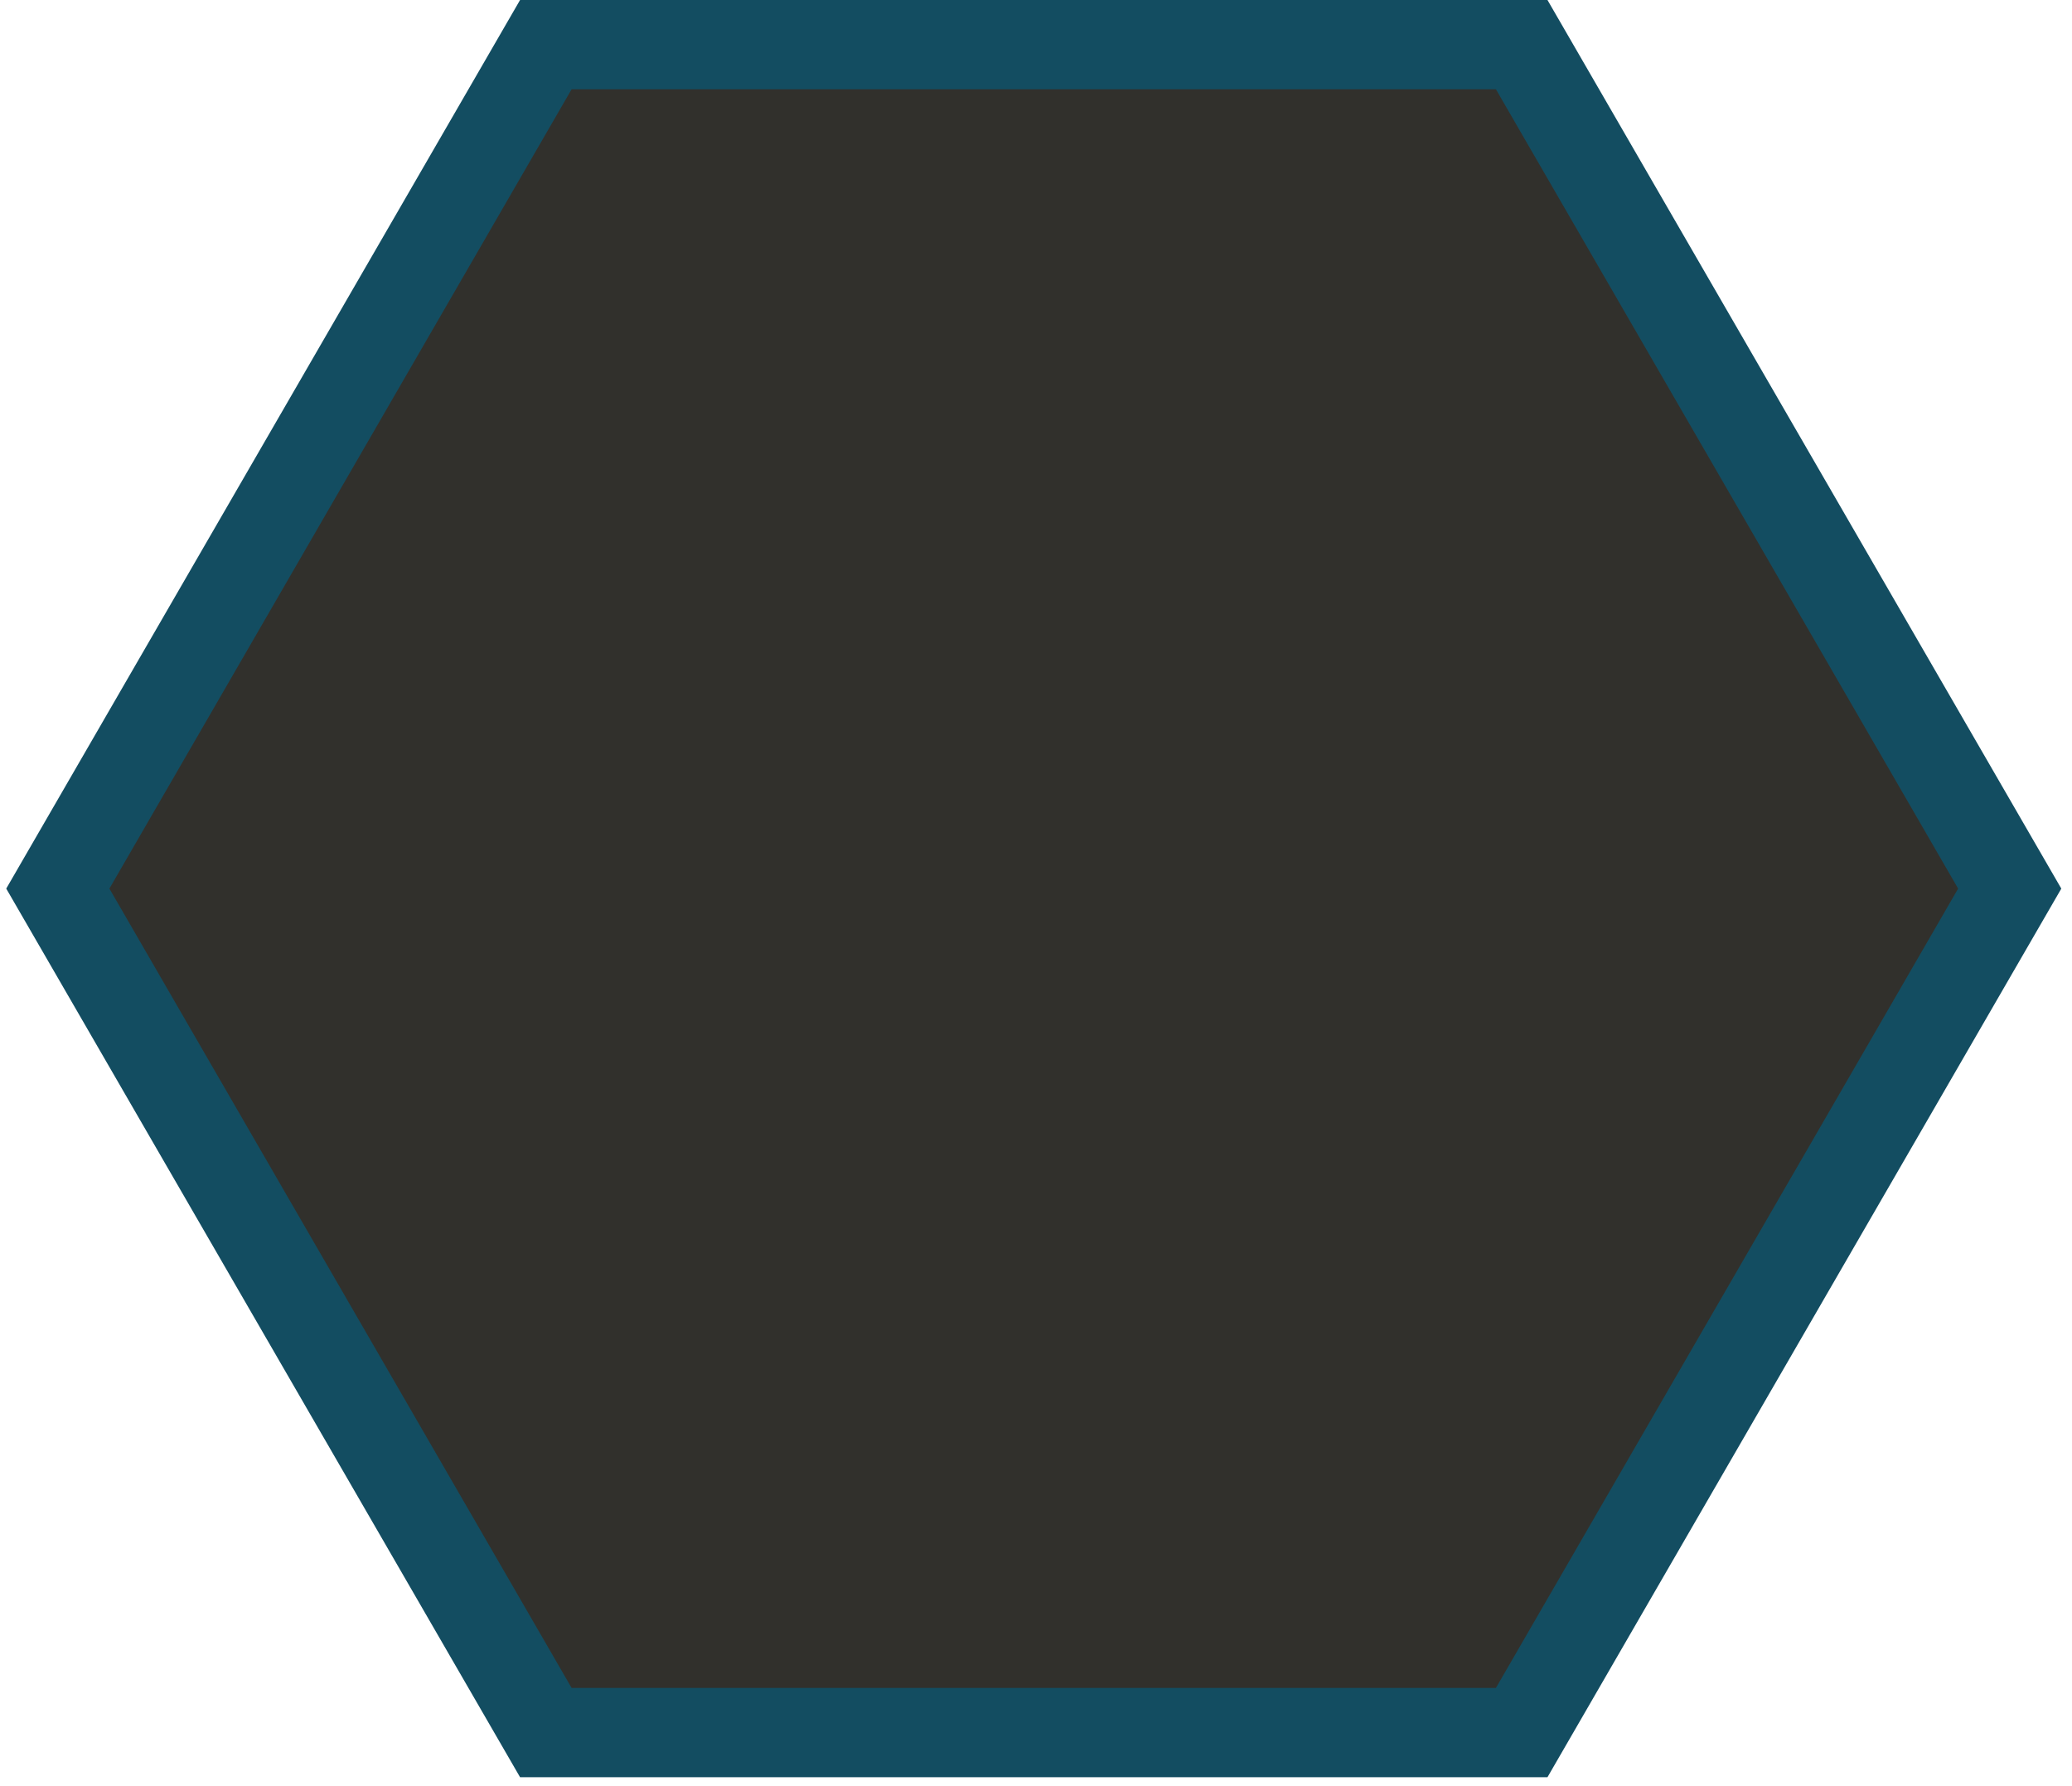 <?xml version="1.0" encoding="utf-8"?>
<!-- Generator: Adobe Illustrator 15.0.0, SVG Export Plug-In  -->
<!DOCTYPE svg PUBLIC "-//W3C//DTD SVG 1.1//EN" "http://www.w3.org/Graphics/SVG/1.1/DTD/svg11.dtd">
<svg version="1.1"
	 xmlns="http://www.w3.org/2000/svg" xmlns:xlink="http://www.w3.org/1999/xlink" xmlns:a="http://ns.adobe.com/AdobeSVGViewerExtensions/3.0/"
	 x="0px" y="0px" width="232px" height="200px" viewBox="-0.449 0 232 200"
	 overflow="visible" enable-background="new -0.449 0 232 200" xml:space="preserve">
<defs>
</defs>
<g display="none">
	<polygon display="inline" fill="#092630" points="60.417,194 5.775,99.5 60.417,5 169.685,5 224.327,99.5 169.685,194 	"/>
	<path display="inline" fill="#134D61" d="M166.8,10l51.751,89.5L166.8,189H63.301l-51.75-89.5L63.301,10H166.8 M172.57,0h-5.77
		H63.301h-5.769l-2.888,4.995L2.894,94.494L0,99.5l2.894,5.006l51.75,89.5L57.532,199h5.769H166.8h5.77l2.888-4.994l51.751-89.5
		l2.895-5.006l-2.895-5.006l-51.751-89.5L172.57,0L172.57,0z"/>
</g>
<g display="none">
	<polygon display="inline" fill="#2599C1" points="60.417,194 5.775,99.5 60.417,5 169.685,5 224.327,99.5 169.685,194 	"/>
	<path display="inline" fill="#134D61" d="M166.8,10l51.751,89.5L166.8,189H63.301l-51.75-89.5L63.301,10H166.8 M172.57,0h-5.77
		H63.301h-5.769l-2.888,4.995L2.894,94.494L0,99.5l2.894,5.006l51.75,89.5L57.532,199h5.769H166.8h5.77l2.888-4.994l51.751-89.5
		l2.895-5.006l-2.895-5.006l-51.751-89.5L172.57,0L172.57,0z"/>
</g>
<g display="none">
	<polygon display="inline" fill="#1C7391" points="60.417,194 5.775,99.5 60.417,5 169.685,5 224.327,99.5 169.685,194 	"/>
	<path display="inline" fill="#134D61" d="M166.8,10l51.751,89.5L166.8,189H63.301l-51.75-89.5L63.301,10H166.8 M172.57,0h-5.77
		H63.301h-5.769l-2.888,4.995L2.894,94.494L0,99.5l2.894,5.006l51.75,89.5L57.532,199h5.769H166.8h5.77l2.888-4.994l51.751-89.5
		l2.895-5.006l-2.895-5.006l-51.751-89.5L172.57,0L172.57,0z"/>
</g>
<g display="none">
	<polygon display="inline" fill="#CE1D6F" points="60.417,194 5.775,99.5 60.417,5 169.685,5 224.327,99.5 169.685,194 	"/>
	<path display="inline" fill="#134D61" d="M166.8,10l51.751,89.5L166.8,189H63.301l-51.75-89.5L63.301,10H166.8 M172.57,0h-5.77
		H63.301h-5.769l-2.888,4.995L2.894,94.494L0,99.5l2.894,5.006l51.75,89.5L57.532,199h5.769H166.8h5.77l2.888-4.994l51.751-89.5
		l2.895-5.006l-2.895-5.006l-51.751-89.5L172.57,0L172.57,0z"/>
</g>
<g display="none">
	<polygon display="inline" fill="#9B1653" points="60.417,194 5.775,99.5 60.417,5 169.685,5 224.327,99.5 169.685,194 	"/>
	<path display="inline" fill="#134D61" d="M166.8,10l51.751,89.5L166.8,189H63.301l-51.75-89.5L63.301,10H166.8 M172.57,0h-5.77
		H63.301h-5.769l-2.888,4.995L2.894,94.494L0,99.5l2.894,5.006l51.75,89.5L57.532,199h5.769H166.8h5.77l2.888-4.994l51.751-89.5
		l2.895-5.006l-2.895-5.006l-51.751-89.5L172.57,0L172.57,0z"/>
</g>
<g display="none">
	<polygon display="inline" fill="#615F57" points="60.667,194 6.025,99.5 60.667,5 169.935,5 224.577,99.5 169.935,194 	"/>
	<path display="inline" fill="#134D61" d="M167.05,10l51.751,89.5L167.05,189H63.551l-51.75-89.5L63.551,10H167.05 M172.82,0h-5.77
		H63.551h-5.769l-2.888,4.995L3.144,94.494L0.25,99.5l2.894,5.006l51.75,89.5L57.782,199h5.769H167.05h5.77l2.888-4.994l51.751-89.5
		l2.895-5.006l-2.895-5.006l-51.751-89.5L172.82,0L172.82,0z"/>
</g>
<g>
	<polygon fill="#31302C" points="60.667,194 6.025,99.5 60.667,5 169.935,5 224.577,99.5 169.935,194 	"/>
	<path fill="#134D61" d="M167.05,10l51.751,89.5L167.05,189H63.551l-51.75-89.5L63.551,10H167.05 M172.82,0h-5.77H63.551h-5.769
		l-2.888,4.995L3.144,94.494L0.25,99.5l2.894,5.006l51.75,89.5L57.782,199h5.769H167.05h5.77l2.888-4.994l51.751-89.5l2.895-5.006
		l-2.895-5.006l-51.751-89.5L172.82,0L172.82,0z"/>
</g>
<g display="none">
	<polygon display="inline" fill="#FFFFFF" points="60.51,194.598 5.778,99.799 60.51,5 169.974,5 224.707,99.799 169.974,194.598 	
		"/>
	<path display="inline" fill="#134D61" d="M167.087,10l51.846,89.799l-51.846,89.799H63.397L11.551,99.799L63.397,10H167.087
		 M172.861,0h-5.773H63.397h-5.773l-2.887,5L2.891,94.799l-2.887,5l2.887,5l51.846,89.799l2.887,5h5.773h103.69h5.773l2.887-5
		l51.846-89.799l2.887-5l-2.887-5L175.748,5L172.861,0L172.861,0z"/>
</g>
<path display="none" d="M80.092,163.207l2.017,9.967h0.04l2.037-9.967h4.212v14.12h-2.61v-11.272h-0.04l-2.512,11.272h-2.215
	l-2.511-11.272h-0.04v11.272h-2.61v-14.12H80.092z"/>
<path display="none" d="M98.325,165.541h-5.043v3.322h4.746v2.334h-4.746v3.797h5.241v2.333h-8.088v-14.12h7.891V165.541z"/>
<path display="none" d="M107.837,165.541h-5.043v3.322h4.746v2.334h-4.746v3.797h5.241v2.333h-8.088v-14.12h7.891V165.541z"/>
<path display="none" d="M117.724,165.541h-3.085v11.786h-2.848v-11.786h-3.085v-2.334h9.018V165.541z"/>
<path display="none" d="M119.089,163.207h2.848v14.12h-2.848V163.207z"/>
<path display="none" d="M130.776,172.877h0.039v-9.67h2.611v14.12h-3.244l-3.48-9.888h-0.039v9.888h-2.61v-14.12h3.282
	L130.776,172.877z"/>
<path display="none" d="M141.583,166.589c-0.059-0.276-0.154-0.53-0.286-0.761s-0.3-0.422-0.505-0.574
	c-0.204-0.15-0.451-0.227-0.74-0.227c-0.687,0-1.181,0.382-1.484,1.146c-0.303,0.765-0.454,2.03-0.454,3.797
	c0,0.844,0.026,1.608,0.079,2.294s0.148,1.269,0.287,1.75c0.138,0.481,0.336,0.851,0.593,1.107s0.59,0.386,0.999,0.386
	c0.171,0,0.358-0.046,0.562-0.139c0.205-0.092,0.396-0.23,0.574-0.415s0.326-0.419,0.445-0.702c0.118-0.283,0.178-0.616,0.178-0.998
	v-1.444h-1.879v-2.097h4.607v7.614h-2.096v-1.306h-0.039c-0.344,0.555-0.756,0.947-1.236,1.178c-0.482,0.23-1.059,0.346-1.73,0.346
	c-0.87,0-1.579-0.152-2.126-0.455c-0.548-0.303-0.976-0.771-1.286-1.404c-0.309-0.633-0.518-1.414-0.622-2.344
	c-0.106-0.929-0.158-2.007-0.158-3.232c0-1.188,0.075-2.229,0.228-3.125c0.15-0.896,0.412-1.645,0.781-2.244
	s0.856-1.051,1.463-1.355c0.606-0.303,1.365-0.454,2.274-0.454c1.556,0,2.676,0.386,3.362,1.157
	c0.685,0.771,1.027,1.875,1.027,3.312h-2.729C141.672,167.137,141.643,166.865,141.583,166.589z"/>
<path display="none" d="M148.692,173.332c0,0.33,0.027,0.631,0.08,0.9s0.15,0.498,0.297,0.682c0.145,0.186,0.338,0.33,0.582,0.436
	s0.551,0.158,0.92,0.158c0.436,0,0.828-0.142,1.177-0.426c0.349-0.283,0.524-0.721,0.524-1.314c0-0.316-0.043-0.59-0.129-0.82
	s-0.227-0.438-0.425-0.623s-0.458-0.354-0.781-0.504c-0.323-0.152-0.722-0.307-1.196-0.465c-0.633-0.211-1.18-0.441-1.642-0.693
	c-0.462-0.25-0.847-0.543-1.157-0.879c-0.31-0.336-0.537-0.725-0.682-1.167c-0.146-0.442-0.218-0.952-0.218-1.532
	c0-1.398,0.389-2.439,1.167-3.125c0.777-0.686,1.846-1.028,3.203-1.028c0.633,0,1.217,0.069,1.75,0.208
	c0.534,0.139,0.996,0.362,1.385,0.672c0.389,0.311,0.691,0.705,0.91,1.187c0.217,0.481,0.326,1.058,0.326,1.73v0.396h-2.729
	c0-0.672-0.118-1.189-0.356-1.553c-0.236-0.362-0.633-0.543-1.186-0.543c-0.316,0-0.58,0.046-0.791,0.138
	c-0.211,0.093-0.379,0.215-0.505,0.366s-0.211,0.326-0.257,0.523c-0.047,0.198-0.069,0.402-0.069,0.613
	c0,0.436,0.093,0.801,0.276,1.098c0.186,0.297,0.58,0.57,1.188,0.82l2.195,0.949c0.539,0.238,0.981,0.484,1.324,0.742
	c0.343,0.257,0.616,0.533,0.82,0.83c0.205,0.297,0.347,0.623,0.426,0.979c0.079,0.356,0.119,0.752,0.119,1.188
	c0,1.49-0.433,2.574-1.296,3.253c-0.864,0.679-2.066,1.019-3.608,1.019c-1.609,0-2.76-0.35-3.451-1.049
	c-0.692-0.698-1.039-1.7-1.039-3.006v-0.573h2.848V173.332z"/>
<path display="none" d="M171.85,98.635c0.472,1.629-0.461,3.332-2.09,3.805l-17.985,5.23c-1.626,0.474-3.33-0.462-3.803-2.09
	l-7.305-25.109c-0.473-1.628,0.461-3.33,2.09-3.805l17.983-5.23c1.628-0.473,3.332,0.462,3.804,2.09L171.85,98.635z"/>
<path display="none" d="M139.245,81.011c0,0-2.367,0.552-4.681,0.606c-2.312,0.055-6.113-0.369-7.008-0.786
	c-0.896-0.418-1.471-0.686-2.179-1.017c-3.519-1.641-6.446-3.006-6.446-3.006c-0.098-0.047-0.199-0.069-0.301-0.107
	c-0.023-0.008-0.047-0.012-0.068-0.021c-0.363-0.143-0.75-0.24-1.158-0.277l-8.557-0.762c-1.016-0.092-1.98,0.186-2.761,0.725
	c-0.017,0.01-0.042,0.029-0.077,0.057c-0.189,0.138-0.369,0.287-0.534,0.455c-2.132,1.854-8.935,8.021-8.935,8.021
	c0.182,0.182,0.453,0.402,0.803,0.629c0.227,0.145,0.487,0.289,0.778,0.426c0.255,0.119,0.53,0.23,0.83,0.328
	c0.128,0.041,0.258,0.084,0.394,0.119c1.576,0.414,3.924,0.457,6.57-1.363c0.248-0.17,1.682-1.166,2.118-1.485
	c0.696-0.509,1.95-0.985,3.827-0.846c1.879,0.142,4.852,0.981,4.852,0.981l28.369,17.404L139.245,81.011z"/>
<path display="none" d="M108.126,110.75c0.479-1.614,2.174-2.534,3.785-2.055l0,0c1.613,0.477,2.533,2.174,2.054,3.788l-1.985,6.578
	c-0.478,1.61-2.174,2.532-3.785,2.054l0,0c-1.613-0.479-2.533-2.173-2.054-3.787L108.126,110.75z"/>
<path display="none" d="M101.445,106.342c0.479-1.614,2.172-2.533,3.785-2.054l0,0c1.614,0.478,2.533,2.173,2.055,3.785
	l-2.381,7.735c-0.479,1.613-2.172,2.533-3.785,2.055l0,0c-1.612-0.48-2.532-2.174-2.055-3.787L101.445,106.342z"/>
<path display="none" d="M93.691,105.58c0.479-1.613,2.174-2.533,3.785-2.055l0,0c1.613,0.478,2.533,2.174,2.055,3.787l-1.558,5.058
	c-0.479,1.612-2.173,2.532-3.786,2.055l0,0c-1.613-0.478-2.532-2.175-2.055-3.786L93.691,105.58z"/>
<path display="none" d="M86.298,103.633c0.479-1.614,2.174-2.533,3.787-2.054l0,0c1.613,0.478,2.533,2.173,2.054,3.785l-0.485,1.545
	c-0.479,1.612-2.174,2.532-3.786,2.054l0,0c-1.612-0.477-2.532-2.172-2.054-3.785L86.298,103.633z"/>
<path display="none" d="M79.298,106.432c-0.596,1.588-2.364,2.392-3.951,1.801l-17.54-6.569c-1.588-0.596-2.393-2.364-1.797-3.952
	l9.171-24.49c0.595-1.588,2.363-2.391,3.951-1.798l17.539,6.569c1.588,0.594,2.393,2.363,1.797,3.951L79.298,106.432z"/>
<path display="none" d="M122.693,116.102l-3.727-2.289c-0.004-0.002-0.006-0.002-0.011-0.004l-3.337-2.048
	c-0.012,0.388-0.07,0.774-0.181,1.155l-1.497,4.959l5.564,3.416c1.432,0.881,3.311,0.432,4.189-1.002
	S124.126,116.982,122.693,116.102z"/>
<path display="none" d="M143.291,101.771l-16.544-10.154c-0.064-0.04-0.13-0.074-0.198-0.107l-10.459-6.432
	c-0.818-0.215-2.994-0.738-4.344-0.84c-0.097-0.008-0.191-0.013-0.282-0.016c-1.499-0.057-2.267,0.379-2.525,0.568
	c-0.459,0.336-1.929,1.356-2.155,1.513c-1.907,1.311-3.908,1.937-5.946,1.86c-0.634-0.024-1.265-0.117-1.88-0.279
	c-0.129-0.033-0.255-0.072-0.381-0.111l-0.083-0.027c-0.358-0.115-0.698-0.249-1.025-0.403c-0.333-0.155-0.653-0.331-0.954-0.522
	c-0.418-0.271-0.784-0.56-1.062-0.84l-1.133-1.14l1.189-1.079c0.166-0.15,2.549-2.312,4.9-4.428
	c-0.998,0.072-1.953,0.178-2.717,0.329c-2.955,0.583-7.712,2.804-7.712,2.804l-7.335,19.641c0,0,1.653,2.773,1.693,2.633
	l0.494-1.568c0.588-1.982,2.464-3.33,4.553-3.25c0.383,0.013,0.766,0.075,1.134,0.186c1.174,0.348,2.142,1.132,2.725,2.205
	c0.126,0.234,0.228,0.475,0.311,0.721c0.86-0.77,2.005-1.211,3.224-1.166c0.383,0.014,0.765,0.076,1.135,0.186
	c1.172,0.349,2.14,1.133,2.725,2.207c0.029,0.059,0.055,0.117,0.083,0.174c0.88-1.158,2.288-1.861,3.813-1.806
	c0.383,0.014,0.764,0.077,1.134,0.187c1.173,0.348,2.14,1.132,2.724,2.205c0.426,0.787,0.607,1.66,0.54,2.531
	c0.687-0.358,1.468-0.547,2.285-0.516c0.382,0.014,0.763,0.076,1.133,0.187c1.173,0.347,2.14,1.13,2.724,2.206
	c0.072,0.129,0.133,0.261,0.189,0.393c0.111,0.014,0.217,0.046,0.319,0.107l4.182,2.566c0.005,0.003,0.007,0.006,0.009,0.008
	l7.315,4.492c1.433,0.878,3.308,0.43,4.187-1.003c0.882-1.433,0.433-3.308-1-4.189l-8.193-5.03h0.001l-2.778-1.706
	c-0.362-0.224-0.477-0.698-0.254-1.062c0.221-0.36,0.697-0.475,1.061-0.254l4.191,2.573c0.01,0.007,0.018,0.016,0.025,0.021
	l9.382,5.76c1.433,0.881,3.308,0.43,4.187-1.002c0.881-1.434,0.434-3.309-1.001-4.188l-10.125-6.216c-0.001,0-0.003,0-0.003-0.003
	l-4.442-2.727c-0.386-0.236-0.505-0.739-0.269-1.125c0.236-0.385,0.74-0.505,1.125-0.268l4.057,2.488l0,0l12.867,7.9
	c1.433,0.88,3.309,0.432,4.188-1.002C145.171,104.528,144.722,102.652,143.291,101.771z"/>
<g display="none">
	<polygon display="inline" fill="#FFFFFF" points="60.51,194.598 5.778,99.799 60.51,5 169.974,5 224.707,99.799 169.974,194.598 	
		"/>
	<path display="inline" fill="#134D61" d="M167.087,10l51.846,89.799l-51.846,89.799H63.397L11.551,99.799L63.397,10H167.087
		 M172.861,0h-5.773H63.397h-5.773l-2.887,5L2.891,94.799l-2.887,5l2.887,5l51.846,89.799l2.887,5h5.773h103.69h5.773l2.887-5
		l51.846-89.799l2.887-5l-2.887-5L175.748,5L172.861,0L172.861,0z"/>
</g>
<path display="none" d="M92.798,165.541h-5.043v3.322h4.746v2.334h-4.746v3.797h5.241v2.333h-8.088v-14.12h7.891V165.541z"/>
<path display="none" d="M101.143,172.877h0.04v-9.67h2.61v14.12h-3.243l-3.48-9.888h-0.04v9.888h-2.61v-14.12h3.283L101.143,172.877
	z"/>
<path display="none" d="M113.661,165.541h-5.043v3.322h4.746v2.334h-4.746v3.797h5.241v2.333h-8.088v-14.12h7.891V165.541z"/>
<path display="none" d="M120.542,163.207c1.187,0,2.109,0.301,2.769,0.9s0.989,1.513,0.989,2.738c0,0.949-0.191,1.725-0.573,2.324
	c-0.383,0.6-0.976,0.985-1.78,1.156v0.04c0.712,0.105,1.232,0.336,1.562,0.692c0.33,0.355,0.534,0.93,0.613,1.721
	c0.026,0.264,0.046,0.551,0.059,0.859c0.013,0.311,0.026,0.656,0.04,1.039c0.026,0.751,0.066,1.324,0.119,1.72
	c0.079,0.396,0.25,0.666,0.514,0.812v0.118h-3.085c-0.145-0.198-0.237-0.425-0.277-0.683c-0.04-0.257-0.066-0.523-0.079-0.801
	l-0.079-2.709c-0.026-0.554-0.165-0.988-0.415-1.305c-0.251-0.316-0.672-0.475-1.266-0.475h-1.523v5.972h-2.848v-14.12H120.542z
	 M119.316,169.377c0.686,0,1.213-0.16,1.582-0.484c0.369-0.322,0.554-0.866,0.554-1.631c0-1.306-0.659-1.958-1.978-1.958h-1.345
	v4.073H119.316z"/>
<path display="none" d="M132.457,166.589c-0.06-0.276-0.155-0.53-0.286-0.761c-0.133-0.23-0.301-0.422-0.505-0.574
	c-0.204-0.15-0.452-0.227-0.741-0.227c-0.686,0-1.18,0.382-1.483,1.146s-0.454,2.03-0.454,3.797c0,0.844,0.025,1.608,0.078,2.294
	s0.148,1.269,0.287,1.75s0.336,0.851,0.594,1.107c0.256,0.257,0.59,0.386,0.998,0.386c0.172,0,0.359-0.046,0.563-0.139
	c0.204-0.092,0.396-0.23,0.573-0.415s0.326-0.419,0.445-0.702s0.178-0.616,0.178-0.998v-1.444h-1.879v-2.097h4.608v7.614h-2.097
	v-1.306h-0.039c-0.344,0.555-0.755,0.947-1.236,1.178s-1.058,0.346-1.73,0.346c-0.869,0-1.578-0.152-2.125-0.455
	c-0.548-0.303-0.977-0.771-1.286-1.404s-0.518-1.414-0.622-2.344c-0.106-0.929-0.158-2.007-0.158-3.232
	c0-1.188,0.075-2.229,0.227-3.125s0.412-1.645,0.781-2.244s0.857-1.051,1.463-1.355c0.607-0.303,1.365-0.454,2.275-0.454
	c1.555,0,2.676,0.386,3.361,1.157s1.028,1.875,1.028,3.312h-2.729C132.545,167.137,132.516,166.865,132.457,166.589z"/>
<path display="none" d="M141.405,168.666h0.04l1.978-5.459h3.085l-3.659,8.562v5.558H140v-5.558l-3.658-8.562h3.204L141.405,168.666
	z"/>
<path display="none" d="M158.293,96.388c-2.834-5.181-5.284-10.585-8.366-15.628c-5.453,3.242-11.648,6.899-17.913,10.423
	c2.851,5.7,6.128,11.215,9.277,16.754c2.999,5.275,6.267,10.482,7.629,16.477c2.792-4.959,5.815-9.766,8.825-14.592
	c1.21-1.938,2.542-4.03,3.059-6.286C161.441,100.735,159.544,98.669,158.293,96.388C157.373,94.705,158.615,96.974,158.293,96.388z"
	/>
<path display="none" d="M142.55,117.032c-5.197-0.1-10.426,0.335-15.605-0.223l-1.058-0.117l-0.071-1.061
	c-0.055-0.812-0.039-1.688-0.014-2.579c-2.831,5.126-5.997,10.066-8.683,15.275l1.133,2.155c2.328,4.431,4.719,8.976,7.282,13.299
	c-0.006-1.588,0.043-3.233,0.296-4.729l0.205-1.205l1.212,0.154c4.974,0.643,11.042,0.572,15.125-2.8
	c2.166-1.788,3.314-4.39,3.598-7.148C146.404,123.821,144.34,120.664,142.55,117.032C140.769,116.999,142.879,117.7,142.55,117.032z
	"/>
<path display="none" d="M92.687,138.315c5.904,0.123,11.811,0.688,17.719,0.523c-0.096-6.343-0.185-13.537-0.123-20.725
	c-6.362-0.364-12.775-0.269-19.148-0.295c-6.068-0.024-12.21,0.217-18.087-1.586c2.912,4.892,5.574,9.904,8.261,14.918
	c1.079,2.016,2.23,4.211,3.93,5.783C87.349,138.881,90.085,138.265,92.687,138.315C94.605,138.354,92.019,138.303,92.687,138.315z"
	/>
<path display="none" d="M82.621,114.385c2.673-4.459,4.898-9.209,7.962-13.425l0.627-0.857l0.956,0.465
	c0.73,0.357,1.482,0.809,2.242,1.272c-3.035-5.006-5.743-10.213-8.924-15.135l-2.434-0.091c-5.002-0.187-10.134-0.375-15.16-0.305
	c1.381,0.785,2.783,1.646,3.953,2.61l0.944,0.778l-0.738,0.974c-3.034,3.994-5.994,9.291-5.103,14.513
	c0.473,2.769,2.156,5.06,4.41,6.678C74.814,114.349,78.579,114.129,82.621,114.385C83.536,112.856,81.876,114.337,82.621,114.385z"
	/>
<path display="none" d="M89.779,60.787c-3.062,5.051-6.506,9.882-9.322,15.077c5.541,3.092,11.812,6.615,18.004,10.266
	c3.5-5.326,6.625-10.926,9.838-16.43c3.061-5.241,5.923-10.68,10.428-14.865c-5.695,0.073-11.367-0.132-17.052-0.314
	c-2.285-0.074-4.762-0.176-6.974,0.508C91.96,55.882,91.123,58.56,89.779,60.787C88.783,62.428,90.123,60.216,89.779,60.787z"/>
<path display="none" d="M115.533,64.048c2.522,4.545,5.521,8.85,7.64,13.611l0.429,0.971l-0.883,0.598
	c-0.673,0.452-1.441,0.879-2.222,1.303c5.853-0.123,11.716,0.139,17.569-0.152l1.295-2.061c2.666-4.238,5.396-8.586,7.851-12.973
	c-1.37,0.803-2.819,1.586-4.239,2.117l-1.144,0.428l-0.476-1.127c-1.94-4.625-5.045-9.839-10.012-11.679
	c-2.633-0.978-5.458-0.666-7.988,0.476C119.471,57.308,117.775,60.677,115.533,64.048C116.398,65.606,115.947,63.427,115.533,64.048
	z"/>
<g display="none">
	<polygon display="inline" fill="#FFFFFF" points="60.51,194.598 5.778,99.799 60.51,5 169.974,5 224.707,99.799 169.974,194.598 	
		"/>
	<path display="inline" fill="#134D61" d="M167.087,10l51.846,89.799l-51.846,89.799H63.397L11.551,99.799L63.397,10H167.087
		 M172.861,0h-5.773H63.397h-5.773l-2.887,5L2.891,94.799l-2.887,5l2.887,5l51.846,89.799l2.887,5h5.773h103.69h5.773l2.887-5
		l51.846-89.799l2.887-5l-2.887-5L175.748,5L172.861,0L172.861,0z"/>
</g>
<path display="none" d="M85.401,163.207v5.398h3.322v-5.398h2.848v14.12h-2.848v-6.269h-3.322v6.269h-2.848v-14.12H85.401z"/>
<path display="none" d="M101.439,165.541h-5.043v3.322h4.746v2.334h-4.746v3.797h5.241v2.333h-8.088v-14.12h7.891V165.541z"/>
<path display="none" d="M109.33,163.207l3.737,14.12h-2.966l-0.652-2.986h-3.757l-0.653,2.986h-2.966l3.738-14.12H109.33z
	 M108.954,172.008l-1.364-6.348h-0.04l-1.365,6.348H108.954z"/>
<path display="none" d="M121.234,165.541h-3.085v11.786h-2.848v-11.786h-3.085v-2.334h9.018V165.541z"/>
<path display="none" d="M122.599,163.207h2.848v14.12h-2.848V163.207z"/>
<path display="none" d="M134.286,172.877h0.04v-9.67h2.61v14.12h-3.243l-3.48-9.888h-0.04v9.888h-2.609v-14.12h3.282
	L134.286,172.877z"/>
<path display="none" d="M145.093,166.589c-0.06-0.276-0.155-0.53-0.286-0.761c-0.133-0.23-0.301-0.422-0.505-0.574
	c-0.204-0.15-0.452-0.227-0.741-0.227c-0.686,0-1.18,0.382-1.483,1.146s-0.454,2.03-0.454,3.797c0,0.844,0.025,1.608,0.078,2.294
	s0.148,1.269,0.287,1.75s0.336,0.851,0.594,1.107c0.256,0.257,0.59,0.386,0.998,0.386c0.172,0,0.359-0.046,0.563-0.139
	c0.204-0.092,0.396-0.23,0.573-0.415s0.326-0.419,0.445-0.702s0.178-0.616,0.178-0.998v-1.444h-1.879v-2.097h4.608v7.614h-2.097
	v-1.306h-0.039c-0.344,0.555-0.755,0.947-1.236,1.178s-1.058,0.346-1.73,0.346c-0.869,0-1.578-0.152-2.125-0.455
	c-0.548-0.303-0.977-0.771-1.286-1.404s-0.518-1.414-0.622-2.344c-0.106-0.929-0.158-2.007-0.158-3.232
	c0-1.188,0.075-2.229,0.227-3.125s0.412-1.645,0.781-2.244s0.857-1.051,1.463-1.355c0.607-0.303,1.365-0.454,2.275-0.454
	c1.555,0,2.676,0.386,3.361,1.157s1.028,1.875,1.028,3.312h-2.729C145.182,167.137,145.153,166.865,145.093,166.589z"/>
<path display="none" d="M116.444,143.941c0,0-31.9-6.254-31.643-30.452c0.203-19.007,16.84-22.45,23.662-39.827
	c6.822-17.376-0.386-18.277,0.129-19.307s27.029,15.019,25.228,33.724C130.475,122.832,110.652,115.817,116.444,143.941z"/>
<path display="none" d="M120.821,142.783c0,0-1.932-3.99-0.645-11.326c1.287-7.338,10.425-15.961,14.673-26.387
	c4.248-10.427,2.318-16.219,2.318-16.219s9.01,13.129,8.494,22.268s-3.732,15.961-9.268,20.08S122.108,141.496,120.821,142.783z"/>
<g display="none">
	<polygon display="inline" fill="#092630" points="60.51,194.598 5.778,99.799 60.51,5 169.974,5 224.707,99.799 169.974,194.598 	
		"/>
	<path display="inline" fill="#134D61" d="M167.087,10l51.846,89.799l-51.846,89.799H63.397L11.551,99.799L63.397,10H167.087
		 M172.861,0h-5.773H63.397h-5.773l-2.887,5L2.891,94.799l-2.887,5l2.887,5l51.846,89.799l2.887,5h5.773h103.69h5.773l2.887-5
		l51.846-89.799l2.887-5l-2.887-5L175.748,5L172.861,0L172.861,0z"/>
</g>
<polygon display="none" fill="#FFFFFF" points="106.222,70.352 101.792,62.69 101.551,62.261 101.058,62.261 92.211,62.261 
	91.717,62.261 91.465,62.69 87.046,70.352 86.795,70.782 87.046,71.212 91.465,78.874 91.717,79.304 92.211,79.304 101.058,79.304 
	101.551,79.304 101.792,78.874 106.222,71.212 106.462,70.782 "/>
<polygon display="none" fill="#FFFFFF" points="73.949,68.872 74.202,69.292 74.693,69.292 83.542,69.292 84.034,69.292 
	84.286,68.872 88.705,61.2 88.957,60.781 88.705,60.35 84.286,52.689 84.034,52.259 83.542,52.259 74.693,52.259 74.202,52.259 
	73.949,52.689 69.529,60.35 69.277,60.781 69.529,61.2 "/>
<polygon display="none" fill="#FFFFFF" points="84.286,72.692 84.034,72.271 83.542,72.271 74.693,72.271 74.202,72.271 
	73.949,72.692 69.529,80.365 69.277,80.785 69.529,81.215 73.949,88.876 74.202,89.305 74.693,89.305 83.542,89.305 84.034,89.305 
	84.286,88.876 88.705,81.215 88.957,80.785 88.705,80.365 "/>
<polygon display="none" fill="#FFFFFF" points="117.955,70.851 124.181,90.452 124.273,90.452 130.515,70.851 132.898,70.851 
	132.898,93.235 131.069,93.235 131.069,83.412 131.253,74.264 131.161,74.249 124.842,93.235 123.612,93.235 117.309,74.28 
	117.217,74.295 117.401,83.412 117.401,93.235 115.587,93.235 115.587,70.851 "/>
<polygon display="none" fill="#FFFFFF" points="142.328,82.705 142.419,82.705 147.832,70.851 149.938,70.851 143.282,85.026 
	143.282,93.235 141.436,93.235 141.436,84.934 134.811,70.851 136.947,70.851 "/>
<path display="none" fill="#FFFFFF" d="M108.207,115.672h-5.903l-1.2,4.782h-4.412l6.303-22.386h4.551l6.287,22.386h-4.412
	L108.207,115.672z M103.195,112.182h4.121l-2.015-7.917h-0.092L103.195,112.182z"/>
<path display="none" fill="#FFFFFF" d="M119.953,111.553v8.901h-4.366V98.085h7.302c2.203,0,3.933,0.582,5.189,1.744
	c1.255,1.163,1.883,2.781,1.883,4.851c0,1.169-0.262,2.176-0.784,3.021c-0.523,0.845-1.286,1.52-2.291,2.021
	c1.148,0.39,1.976,1.035,2.483,1.938c0.508,0.9,0.76,2.029,0.76,3.382v1.584c0,0.614,0.072,1.273,0.217,1.976
	c0.143,0.701,0.395,1.211,0.752,1.529v0.323h-4.52c-0.359-0.329-0.583-0.861-0.677-1.6c-0.091-0.737-0.138-1.491-0.138-2.26v-1.522
	c0-1.116-0.229-1.982-0.683-2.598c-0.458-0.615-1.11-0.922-1.961-0.922H119.953z M119.953,108.062h2.921
	c0.891,0,1.567-0.272,2.029-0.814c0.461-0.544,0.692-1.317,0.692-2.322c0-1.024-0.231-1.839-0.692-2.443
	c-0.461-0.605-1.133-0.908-2.014-0.908h-2.936V108.062z"/>
<polygon display="none" fill="#FFFFFF" points="139.032,98.069 143.044,114.504 143.136,114.504 147.196,98.069 152.899,98.069 
	152.899,120.454 148.548,120.454 148.548,113.95 148.917,105.249 148.826,105.233 144.551,120.454 141.646,120.454 137.418,105.357 
	137.326,105.372 137.709,113.95 137.709,120.454 133.36,120.454 133.36,98.069 "/>
<path display="none" fill="#FFFFFF" d="M127.852,141.53h-8.163l-1.906,6.21h-1.907l7.087-22.384h1.675l7.011,22.384h-1.905
	L127.852,141.53z M120.211,139.838h7.133l-3.505-11.514h-0.092L120.211,139.838z"/>
<path display="none" fill="#FFFFFF" d="M135.294,138.471v9.27h-1.846v-22.384h6.627c1.958,0,3.475,0.6,4.551,1.799
	c1.076,1.198,1.614,2.783,1.614,4.75c0,1.989-0.538,3.581-1.614,4.773c-1.076,1.195-2.593,1.792-4.551,1.792H135.294z
	 M135.294,136.856h4.781c1.436,0,2.512-0.469,3.229-1.407c0.717-0.937,1.076-2.107,1.076-3.513c0-1.425-0.359-2.606-1.076-3.543
	c-0.717-0.938-1.793-1.407-3.229-1.407h-4.781V136.856z"/>
<path display="none" fill="#FFFFFF" d="M150.009,138.471v9.27h-1.846v-22.384h6.627c1.958,0,3.475,0.6,4.551,1.799
	c1.076,1.198,1.614,2.783,1.614,4.75c0,1.989-0.538,3.581-1.614,4.773c-1.076,1.195-2.593,1.792-4.551,1.792H150.009z
	 M150.009,136.856h4.781c1.435,0,2.511-0.469,3.228-1.407c0.718-0.937,1.077-2.107,1.077-3.513c0-1.425-0.359-2.606-1.077-3.543
	c-0.717-0.938-1.793-1.407-3.228-1.407h-4.781V136.856z"/>
</svg>
